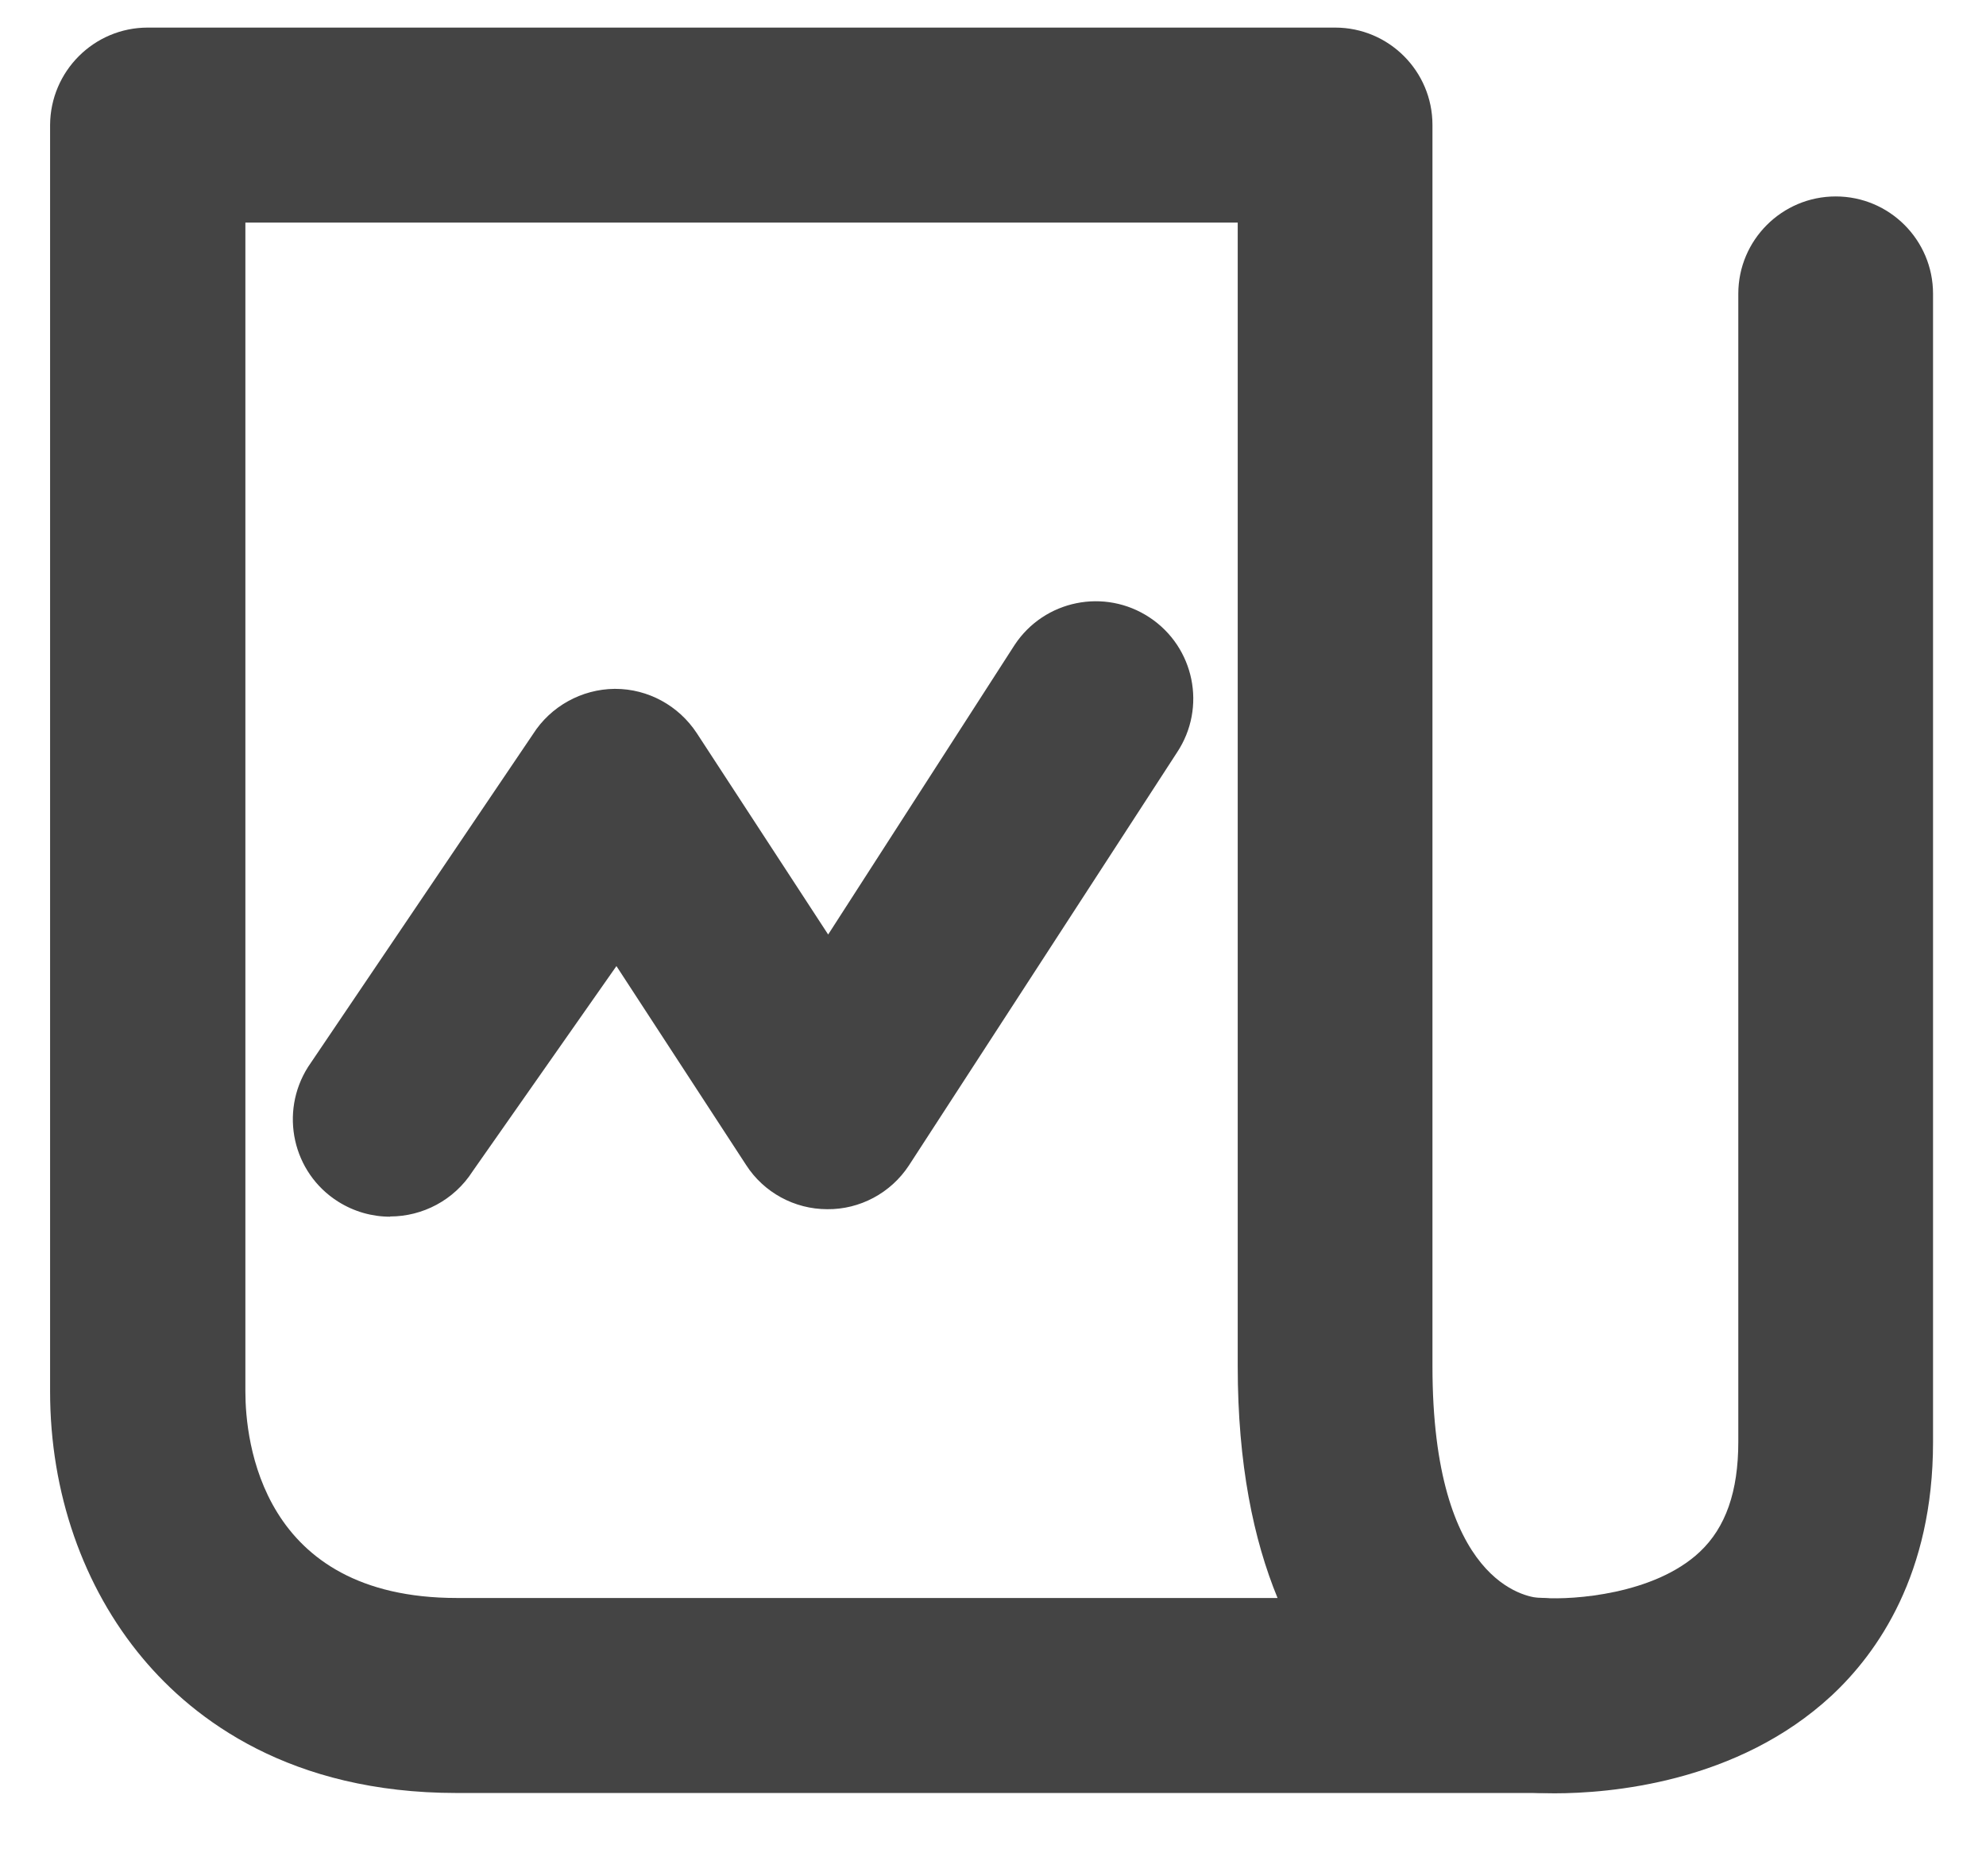 <svg width="18" height="17" viewBox="0 0 18 17" fill="none" xmlns="http://www.w3.org/2000/svg">
<path d="M14.091 16.25C13.979 16.25 13.899 16.244 13.868 16.241C13.381 16.204 13.017 15.78 13.054 15.293C13.092 14.809 13.513 14.445 13.997 14.48C14.249 14.497 14.993 14.451 15.406 14.062C15.641 13.841 15.755 13.515 15.755 13.065V2.662C15.755 2.175 16.151 1.78 16.638 1.78C17.125 1.78 17.52 2.175 17.52 2.662V13.068C17.52 14.262 17.019 14.975 16.6 15.365C15.744 16.158 14.584 16.25 14.088 16.25H14.091Z" fill="#444444"/>
<path d="M13.934 16.247H4.138C2.631 16.247 1.76 15.583 1.294 15.027C0.752 14.38 0.454 13.523 0.454 12.61V1.132C0.457 0.645 0.852 0.25 1.339 0.25H12.101C12.588 0.25 12.983 0.645 12.983 1.132V12.38C12.983 14.345 13.836 14.471 13.951 14.48C14.429 14.489 14.816 14.878 14.819 15.356C14.822 15.84 14.435 16.238 13.951 16.247C13.948 16.247 13.942 16.247 13.937 16.247H13.934ZM2.224 2.017V12.61C2.224 13.048 2.362 14.48 4.141 14.48H11.579C11.362 13.953 11.218 13.268 11.218 12.38V2.017H2.224Z" fill="#444444"/>
<path d="M3.536 11.025C3.373 11.025 3.21 10.98 3.064 10.888C2.651 10.627 2.531 10.08 2.792 9.668L4.831 6.652C4.991 6.4 5.272 6.245 5.57 6.242H5.576C5.874 6.242 6.151 6.394 6.315 6.643L7.506 8.468L9.196 5.844C9.465 5.437 10.012 5.326 10.419 5.595C10.826 5.864 10.938 6.411 10.668 6.818L8.237 10.562C8.073 10.811 7.793 10.96 7.498 10.957C7.2 10.957 6.922 10.805 6.762 10.556L5.587 8.754L4.284 10.613C4.115 10.877 3.828 11.023 3.536 11.023V11.025Z" fill="#444444"/>
</svg>
